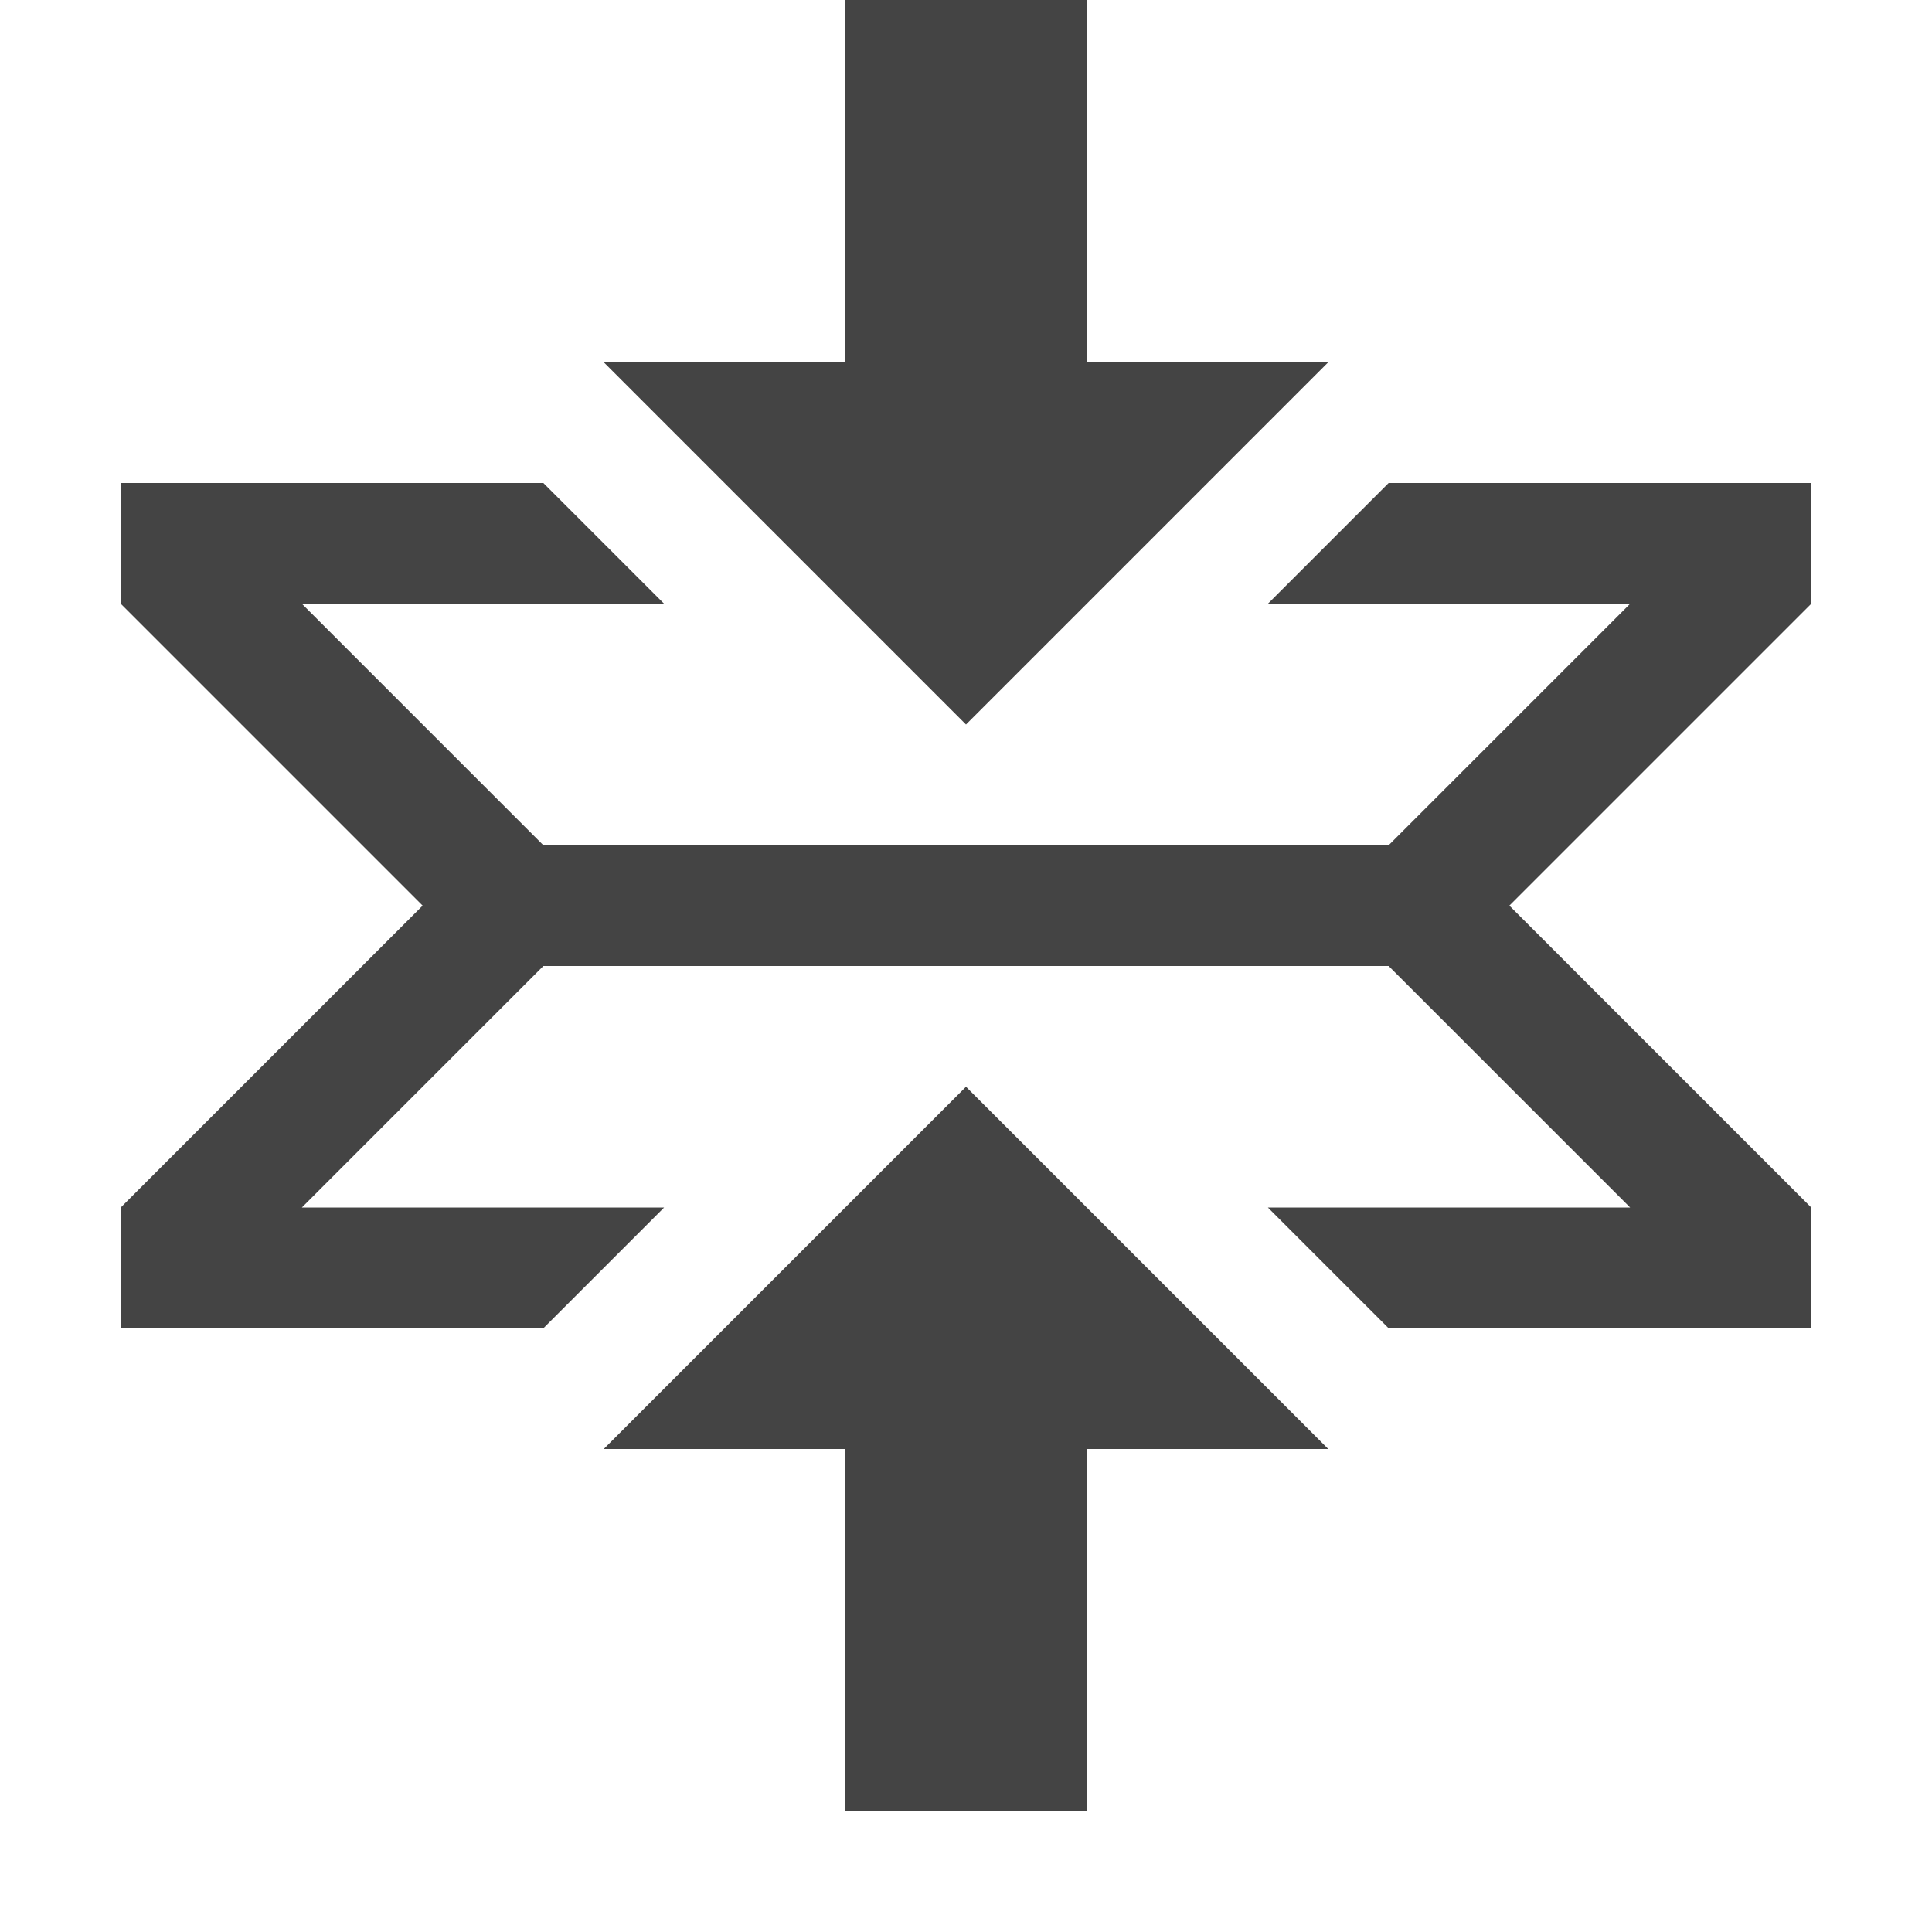 <?xml version="1.0"?><svg xmlns="http://www.w3.org/2000/svg" width="40" height="40" viewBox="0 0 40 40"><path fill="#444" d="m37.5 10h-8.75l-2.5 2.5h7.5l-5 5h-17.5l-5-5h7.5l-2.5-2.5h-8.75v2.5l6.25 6.25-6.25 6.25v2.5h8.75l2.5-2.5h-7.5l5-5h17.5l5 5h-7.5l2.5 2.5h8.75v-2.5l-6.25-6.25 6.25-6.25v-2.5z m-10-2.5h-5v-7.5h-5v7.5h-5l7.5 7.5 7.5-7.5z m-15 22.5h5v7.5h5v-7.5h5l-7.5-7.5-7.5 7.5z"></path></svg>